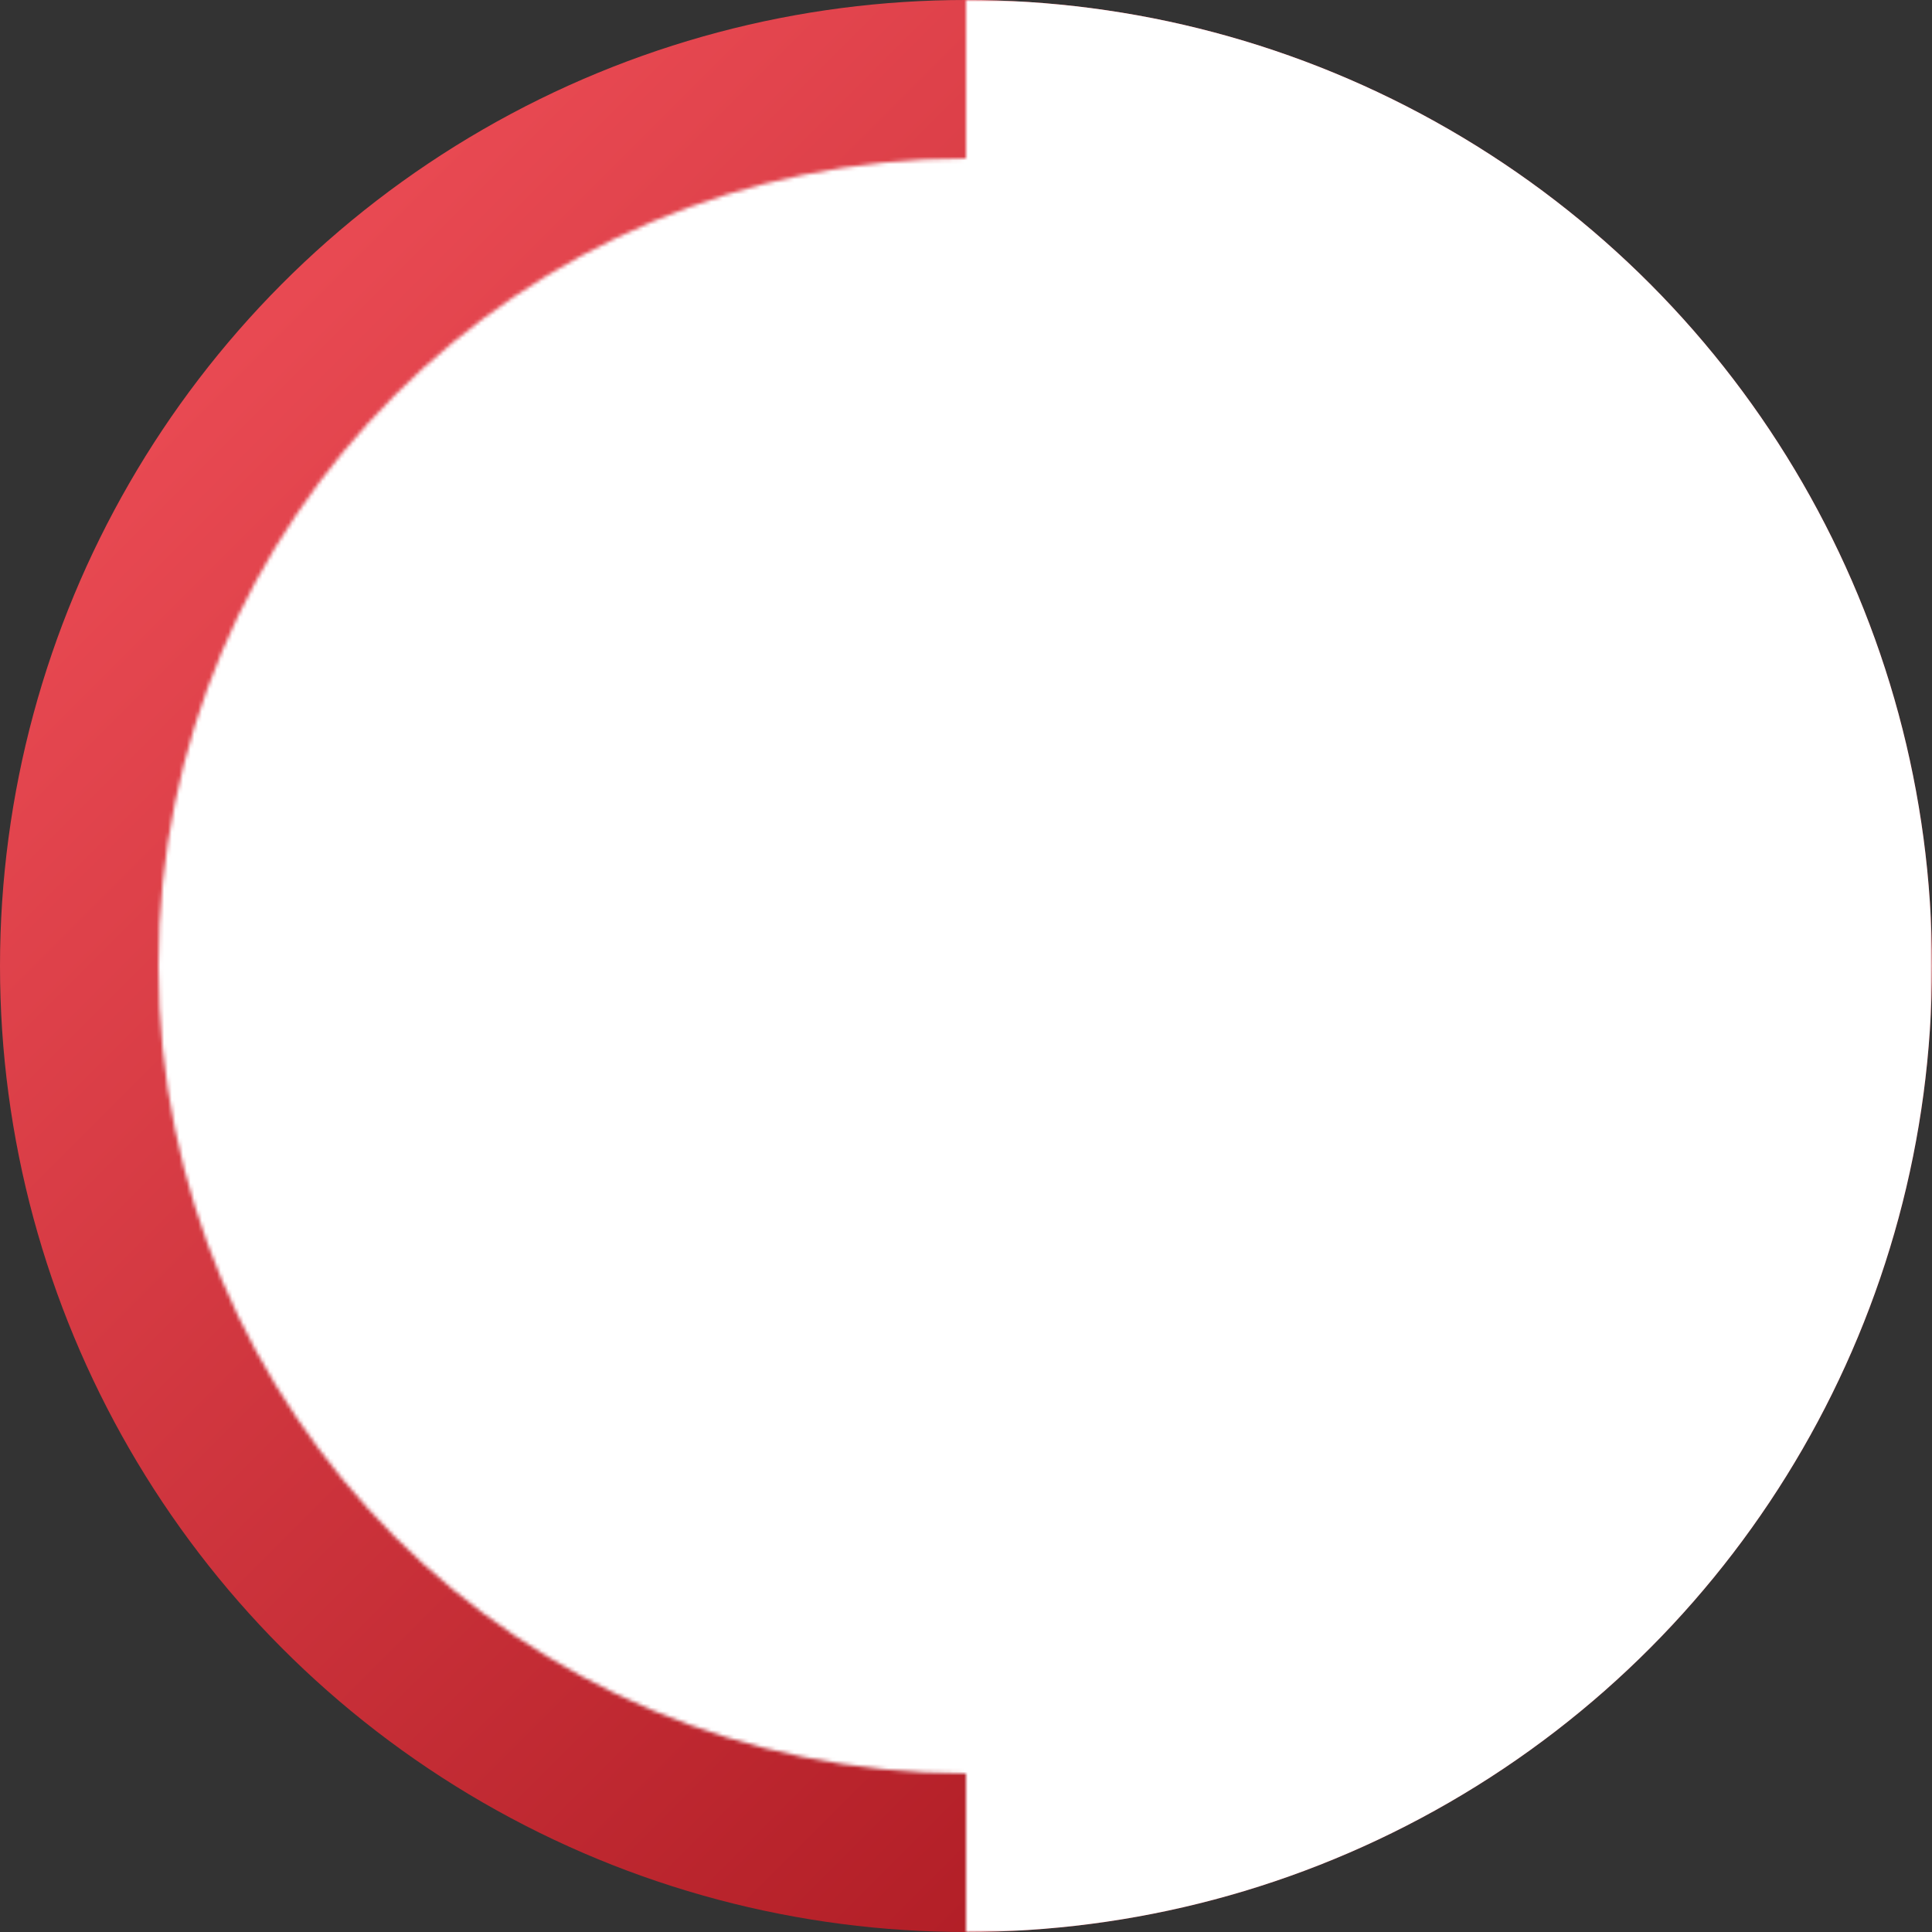 <svg xmlns="http://www.w3.org/2000/svg" width="512" height="512"><rect width="100%" height="100%" fill="#333333" stroke="none"/><defs><linearGradient id="gradient" x1="0%" y1="0%" x2="100%" y2="100%"><stop offset="0%" stop-color="#f6545d" /><stop offset="100%" stop-color="#9c0d15" /></linearGradient></defs><mask id="ring-mask"><circle cx="256" cy="256" r="214" fill="#fff" /><circle cx="256" cy="256" r="172" fill="#000" /><circle cx="256" cy="256" r="130" fill="#fff" /><circle cx="256" cy="256" r="88" fill="#000" /><circle cx="256" cy="256" r="46" fill="#fff" /><rect x="256" y="0" width="256" height="512" fill="#000" /></mask><circle cx="256" cy="256" r="256" fill="url(#gradient)" /><circle cx="256" cy="256" r="256" fill="#fff" mask="url(#ring-mask)" /></svg>
